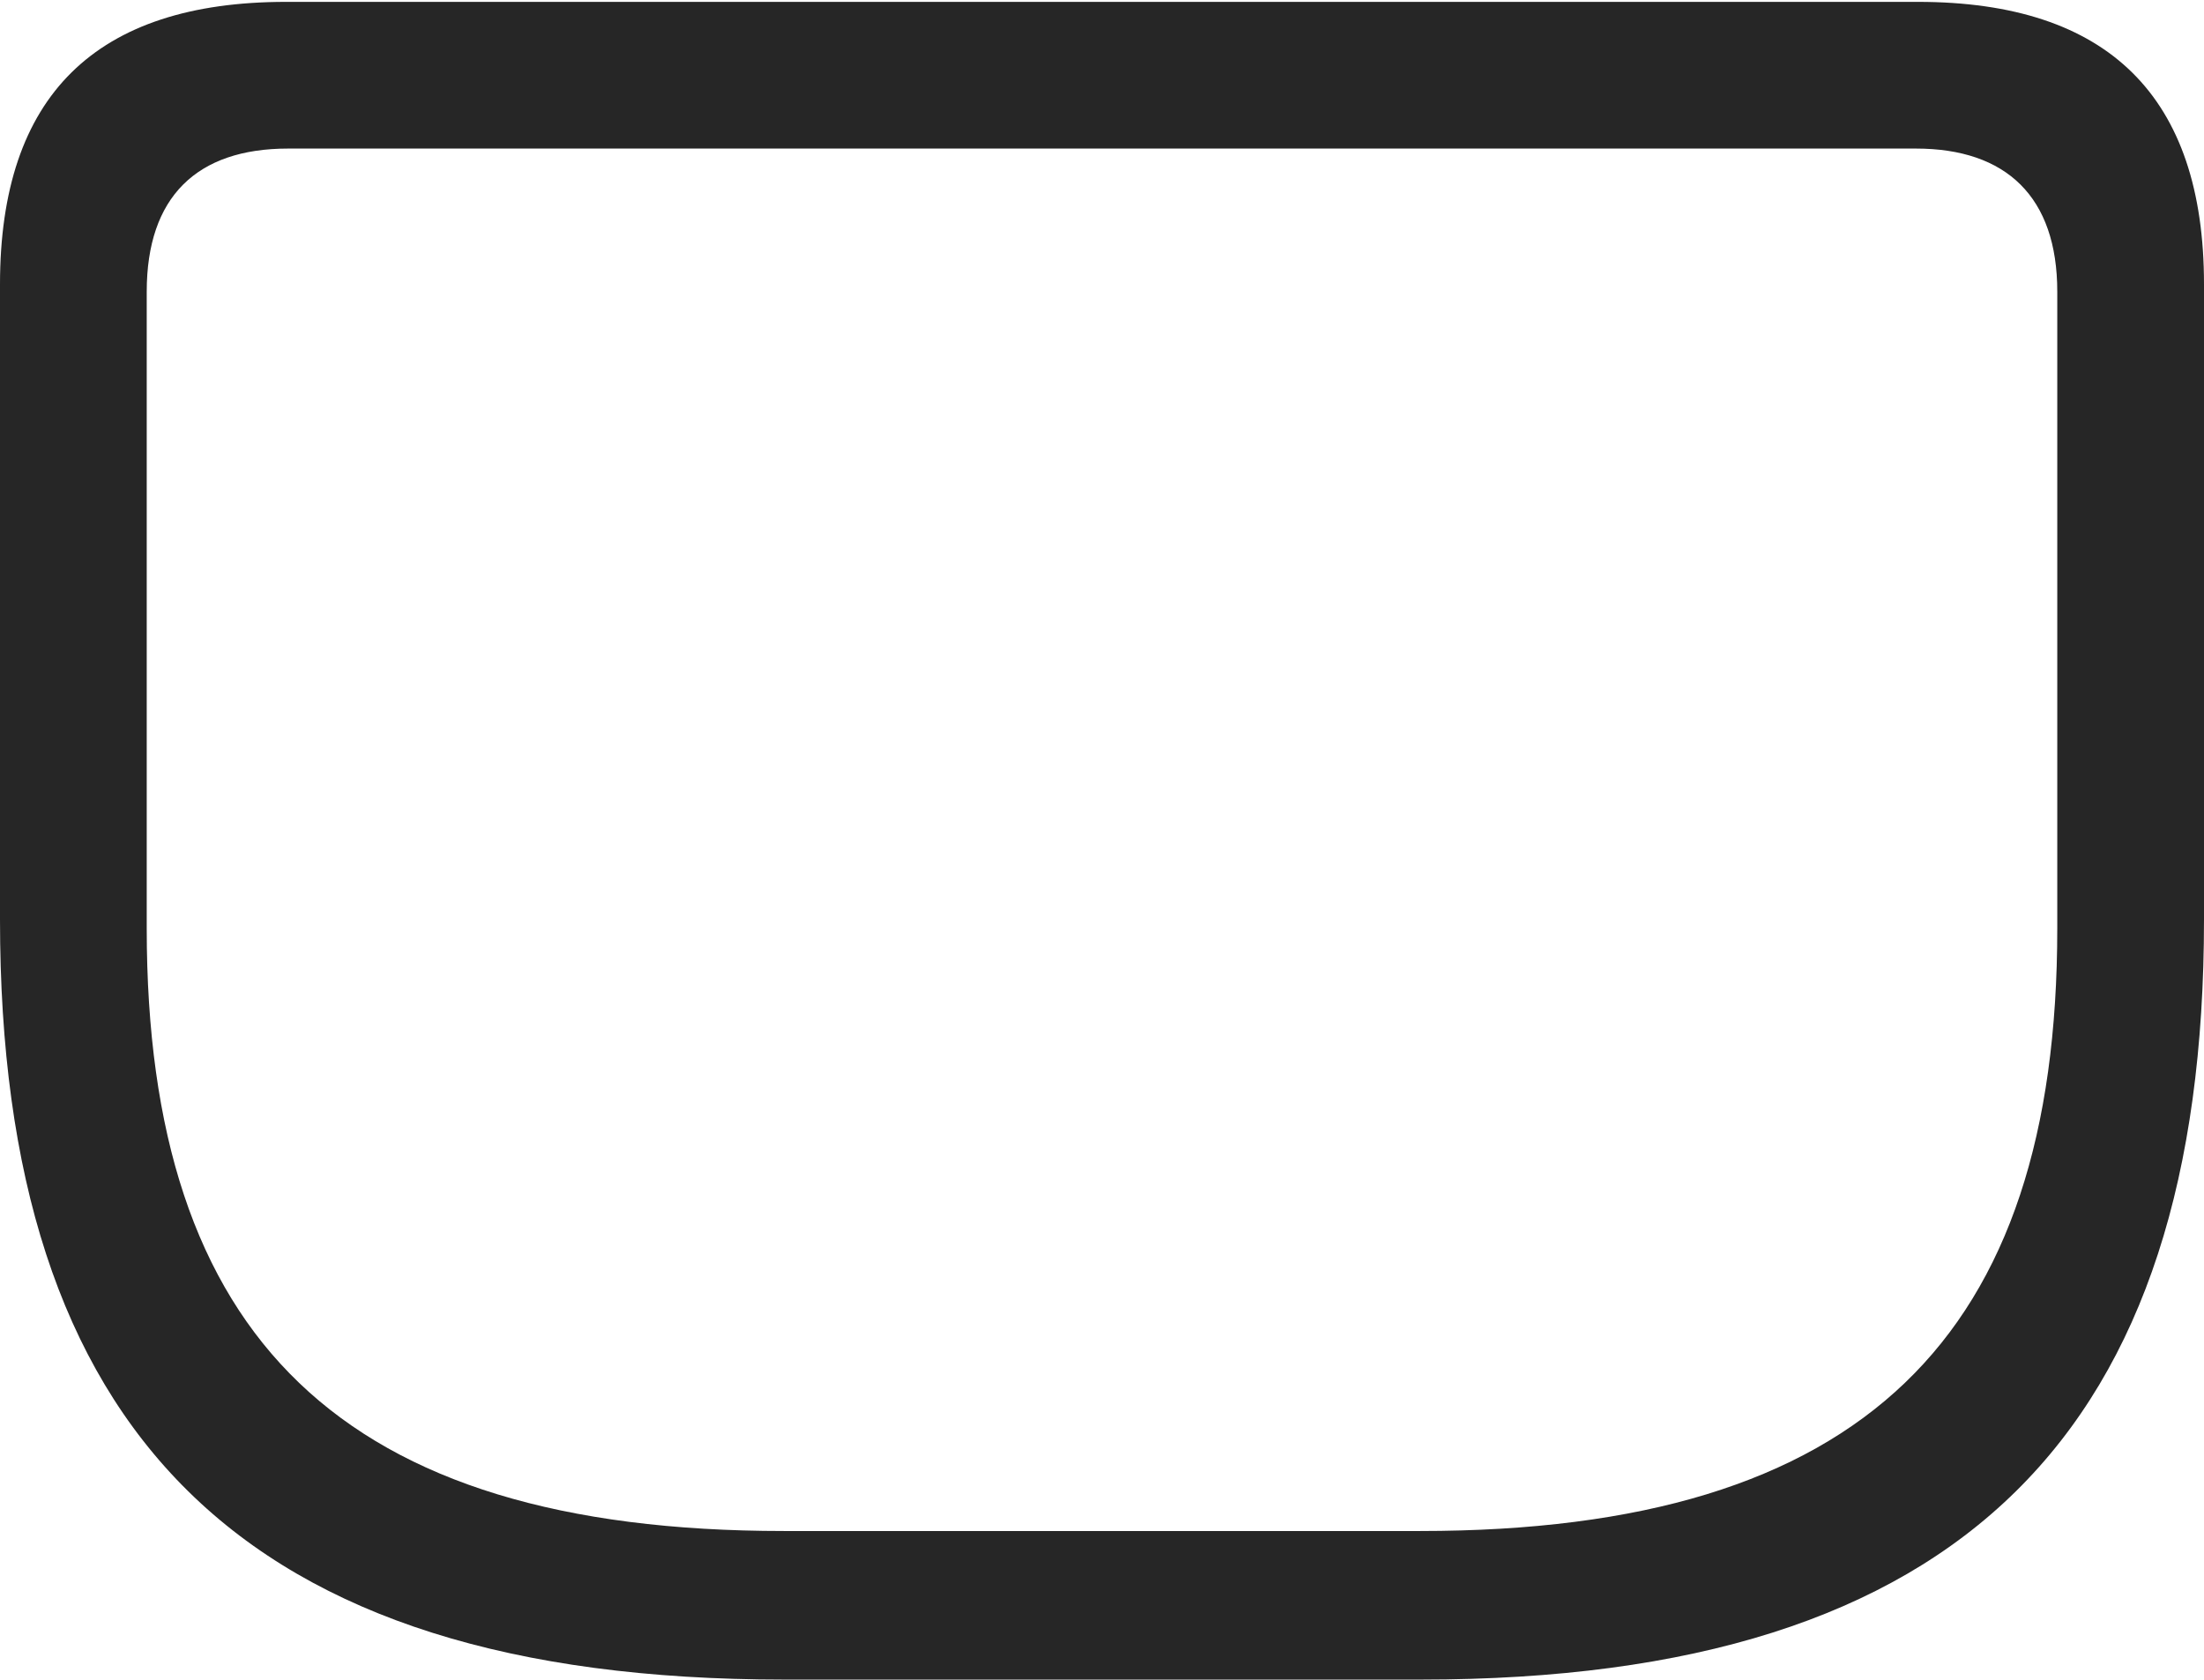 <?xml version="1.0" encoding="UTF-8"?>
<!--Generator: Apple Native CoreSVG 175.5-->
<!DOCTYPE svg
PUBLIC "-//W3C//DTD SVG 1.1//EN"
       "http://www.w3.org/Graphics/SVG/1.1/DTD/svg11.dtd">
<svg version="1.1" xmlns="http://www.w3.org/2000/svg" xmlns:xlink="http://www.w3.org/1999/xlink" width="23.613" height="17.998">
 <g>
  <rect height="17.998" opacity="0" width="23.613" x="0" y="0"/>
  <path d="M8.398 17.998L15.225 17.998C21.035 17.998 23.613 15.332 23.613 9.854L23.613 3.047C23.613 1.035 22.588 0.02 20.547 0.02L3.066 0.02C1.025 0.02 0 1.025 0 3.047L0 9.854C0 15.332 2.578 17.998 8.398 17.998ZM8.398 16.406C3.652 16.406 1.572 14.326 1.572 9.951L1.572 3.125C1.572 2.109 2.109 1.592 3.086 1.592L20.527 1.592C21.494 1.592 22.041 2.109 22.041 3.125L22.041 9.951C22.041 14.326 19.961 16.406 15.215 16.406Z" fill="#000000" fill-opacity="0.85"/>
 </g>
</svg>
